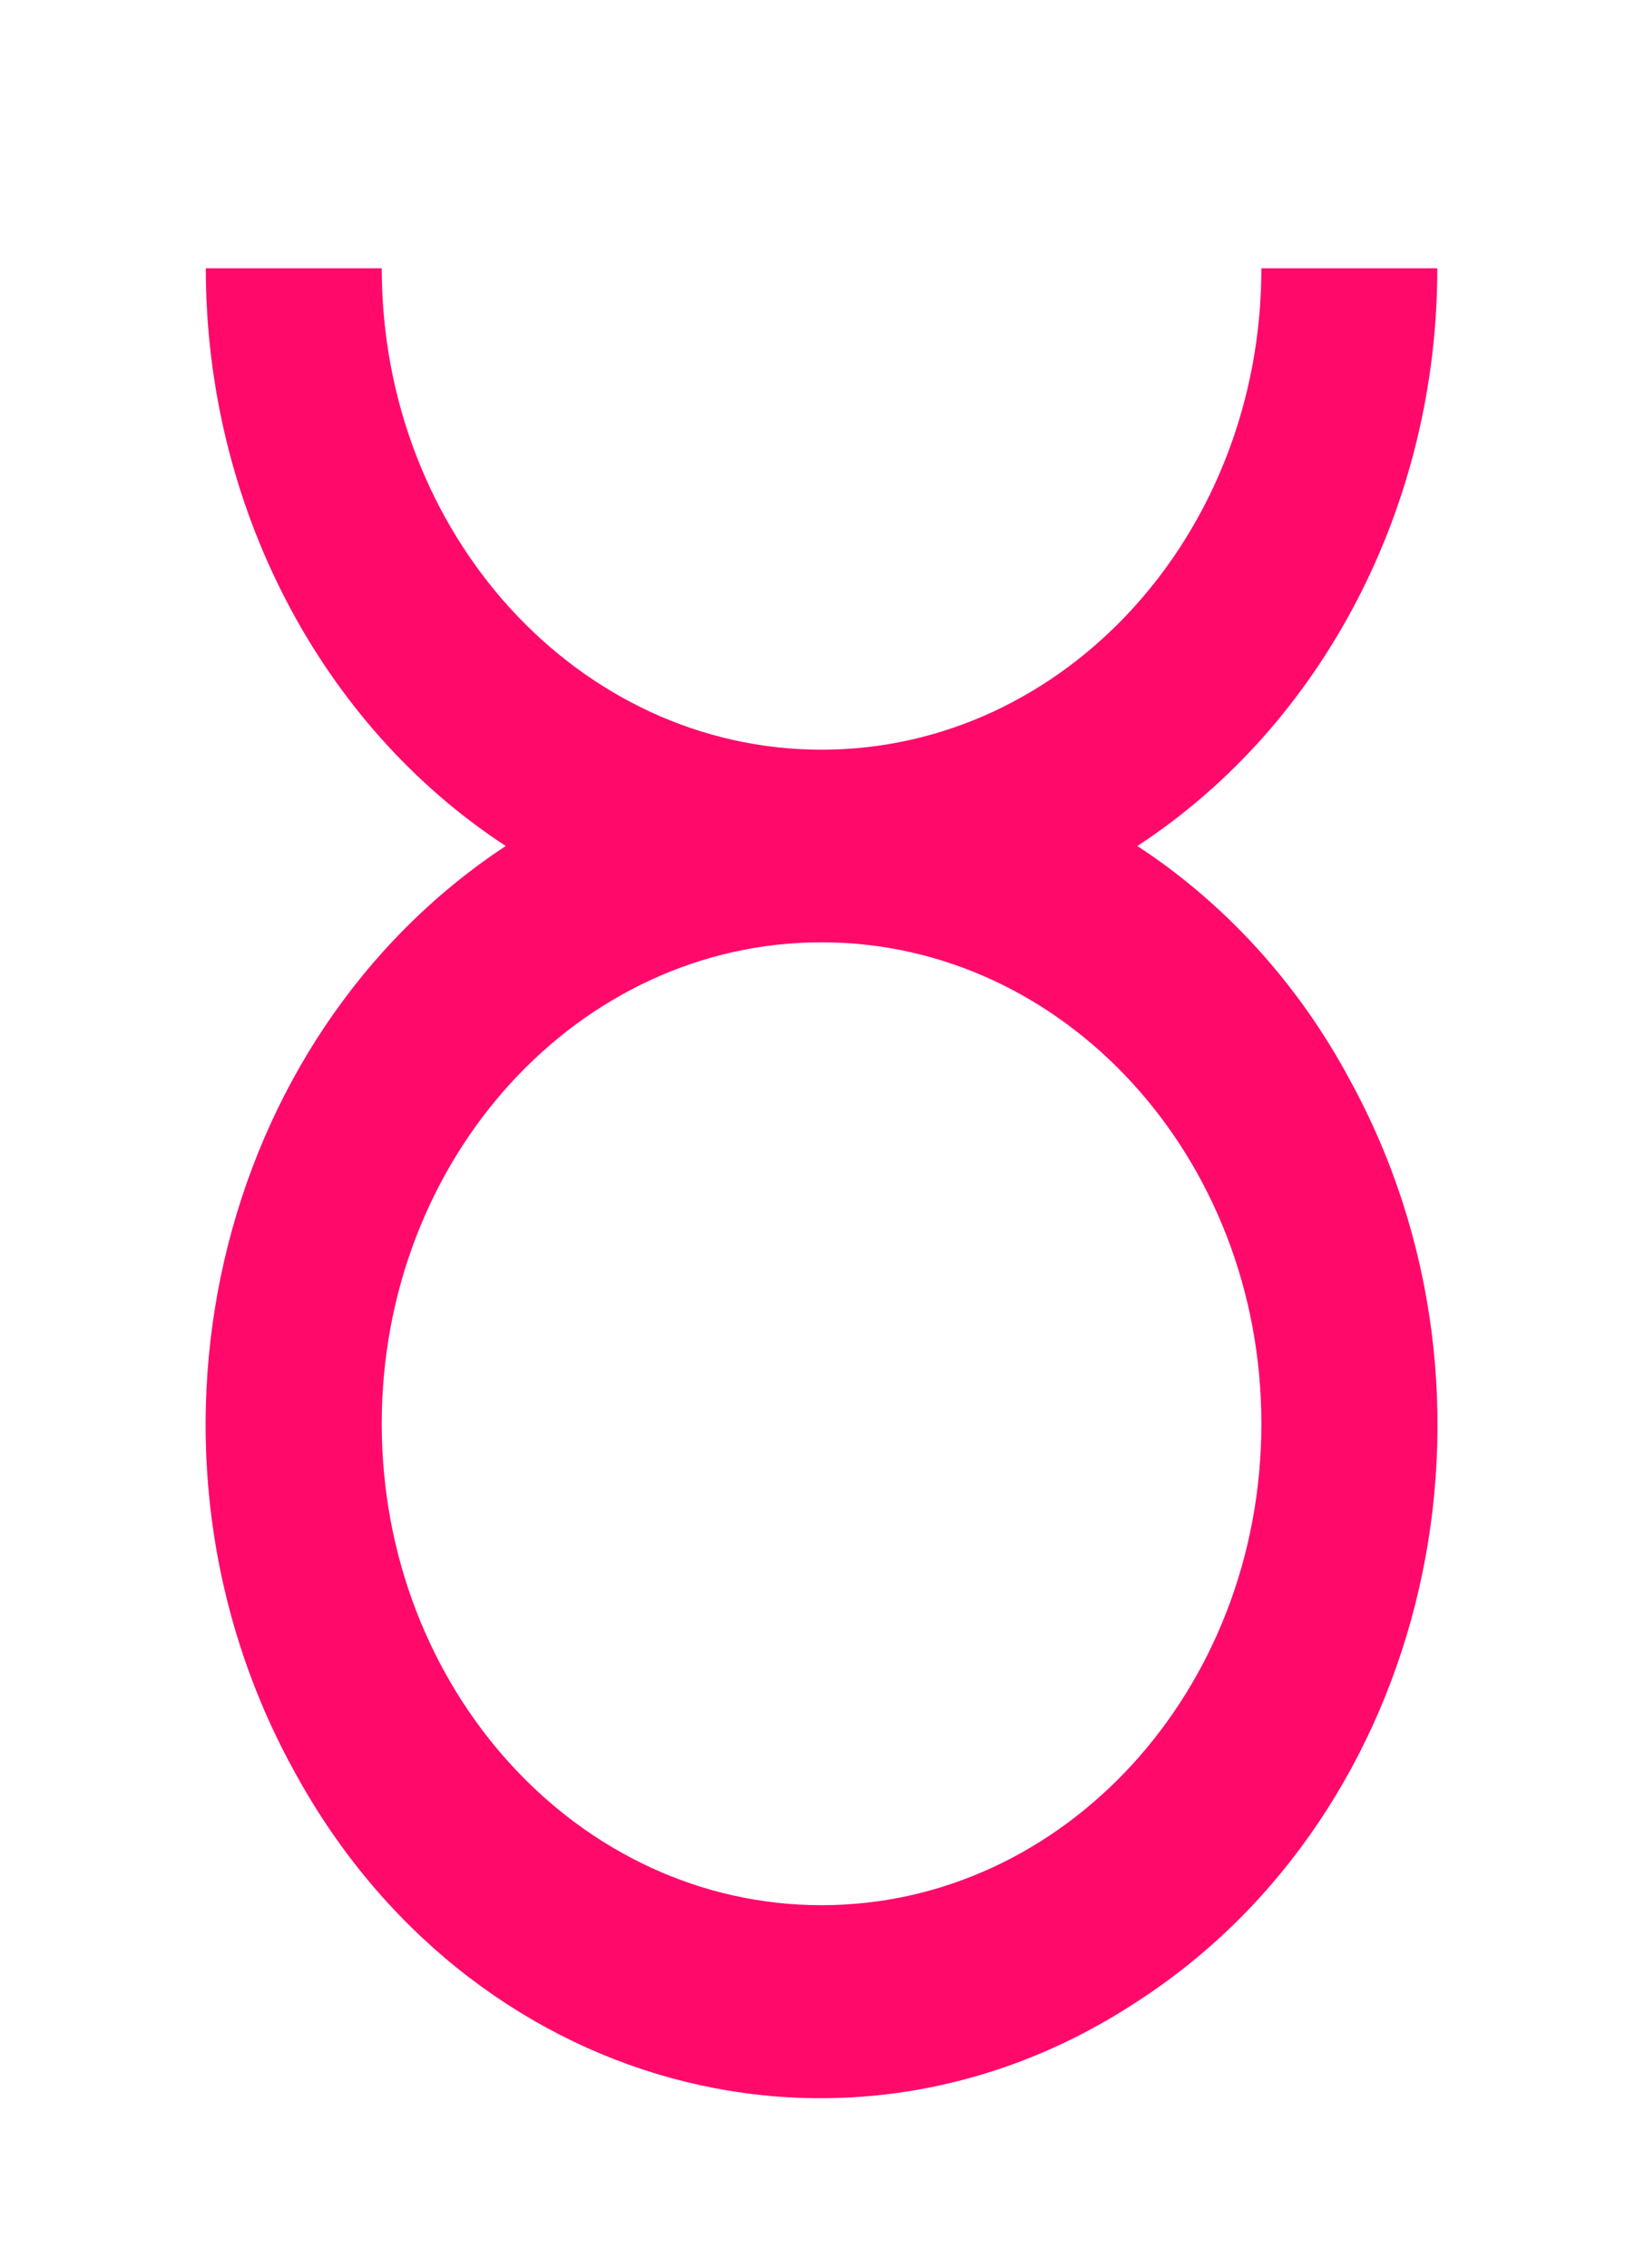 <svg width="31" height="43" viewBox="0 0 31 43" fill="none" xmlns="http://www.w3.org/2000/svg">
    <g filter="url(#filter0_d_26_192)">
        <path
            d="M21.564 11.041C25.084 8.741 27.252 4.578 27.252 0.087H23.916C23.916 5.128 20.183 9.215 15.577 9.215C10.971 9.215 7.238 5.128 7.238 0.087L3.902 0.087C3.902 4.578 6.07 8.741 9.589 11.041C4.052 14.692 2.234 22.506 5.57 28.568C8.855 34.629 16.027 36.601 21.564 32.949C27.102 29.371 28.92 21.52 25.584 15.459C24.617 13.652 23.216 12.118 21.564 11.041ZM15.577 31.124C10.971 31.124 7.238 27.037 7.238 21.995C7.238 16.954 10.971 12.867 15.577 12.867C20.183 12.867 23.916 16.954 23.916 21.995C23.916 27.037 20.183 31.124 15.577 31.124Z"
            fill="#FF0A6B" />
    </g>
    <defs>
        <filter id="filter0_d_26_192" x="0.898" y="0.087" width="29.357" height="42.697"
            filterUnits="userSpaceOnUse" color-interpolation-filters="sRGB">
            <feFlood flood-opacity="0" result="BackgroundImageFix" />
            <feColorMatrix in="SourceAlpha" type="matrix"
                values="0 0 0 0 0 0 0 0 0 0 0 0 0 0 0 0 0 0 127 0" result="hardAlpha" />
            <feOffset dy="5" />
            <feGaussianBlur stdDeviation="1.5" />
            <feComposite in2="hardAlpha" operator="out" />
            <feColorMatrix type="matrix" values="0 0 0 0 0 0 0 0 0 0 0 0 0 0 0 0 0 0 0.051 0" />
            <feBlend mode="normal" in2="BackgroundImageFix" result="effect1_dropShadow_26_192" />
            <feBlend mode="normal" in="SourceGraphic" in2="effect1_dropShadow_26_192" result="shape" />
        </filter>
    </defs>
</svg>
    